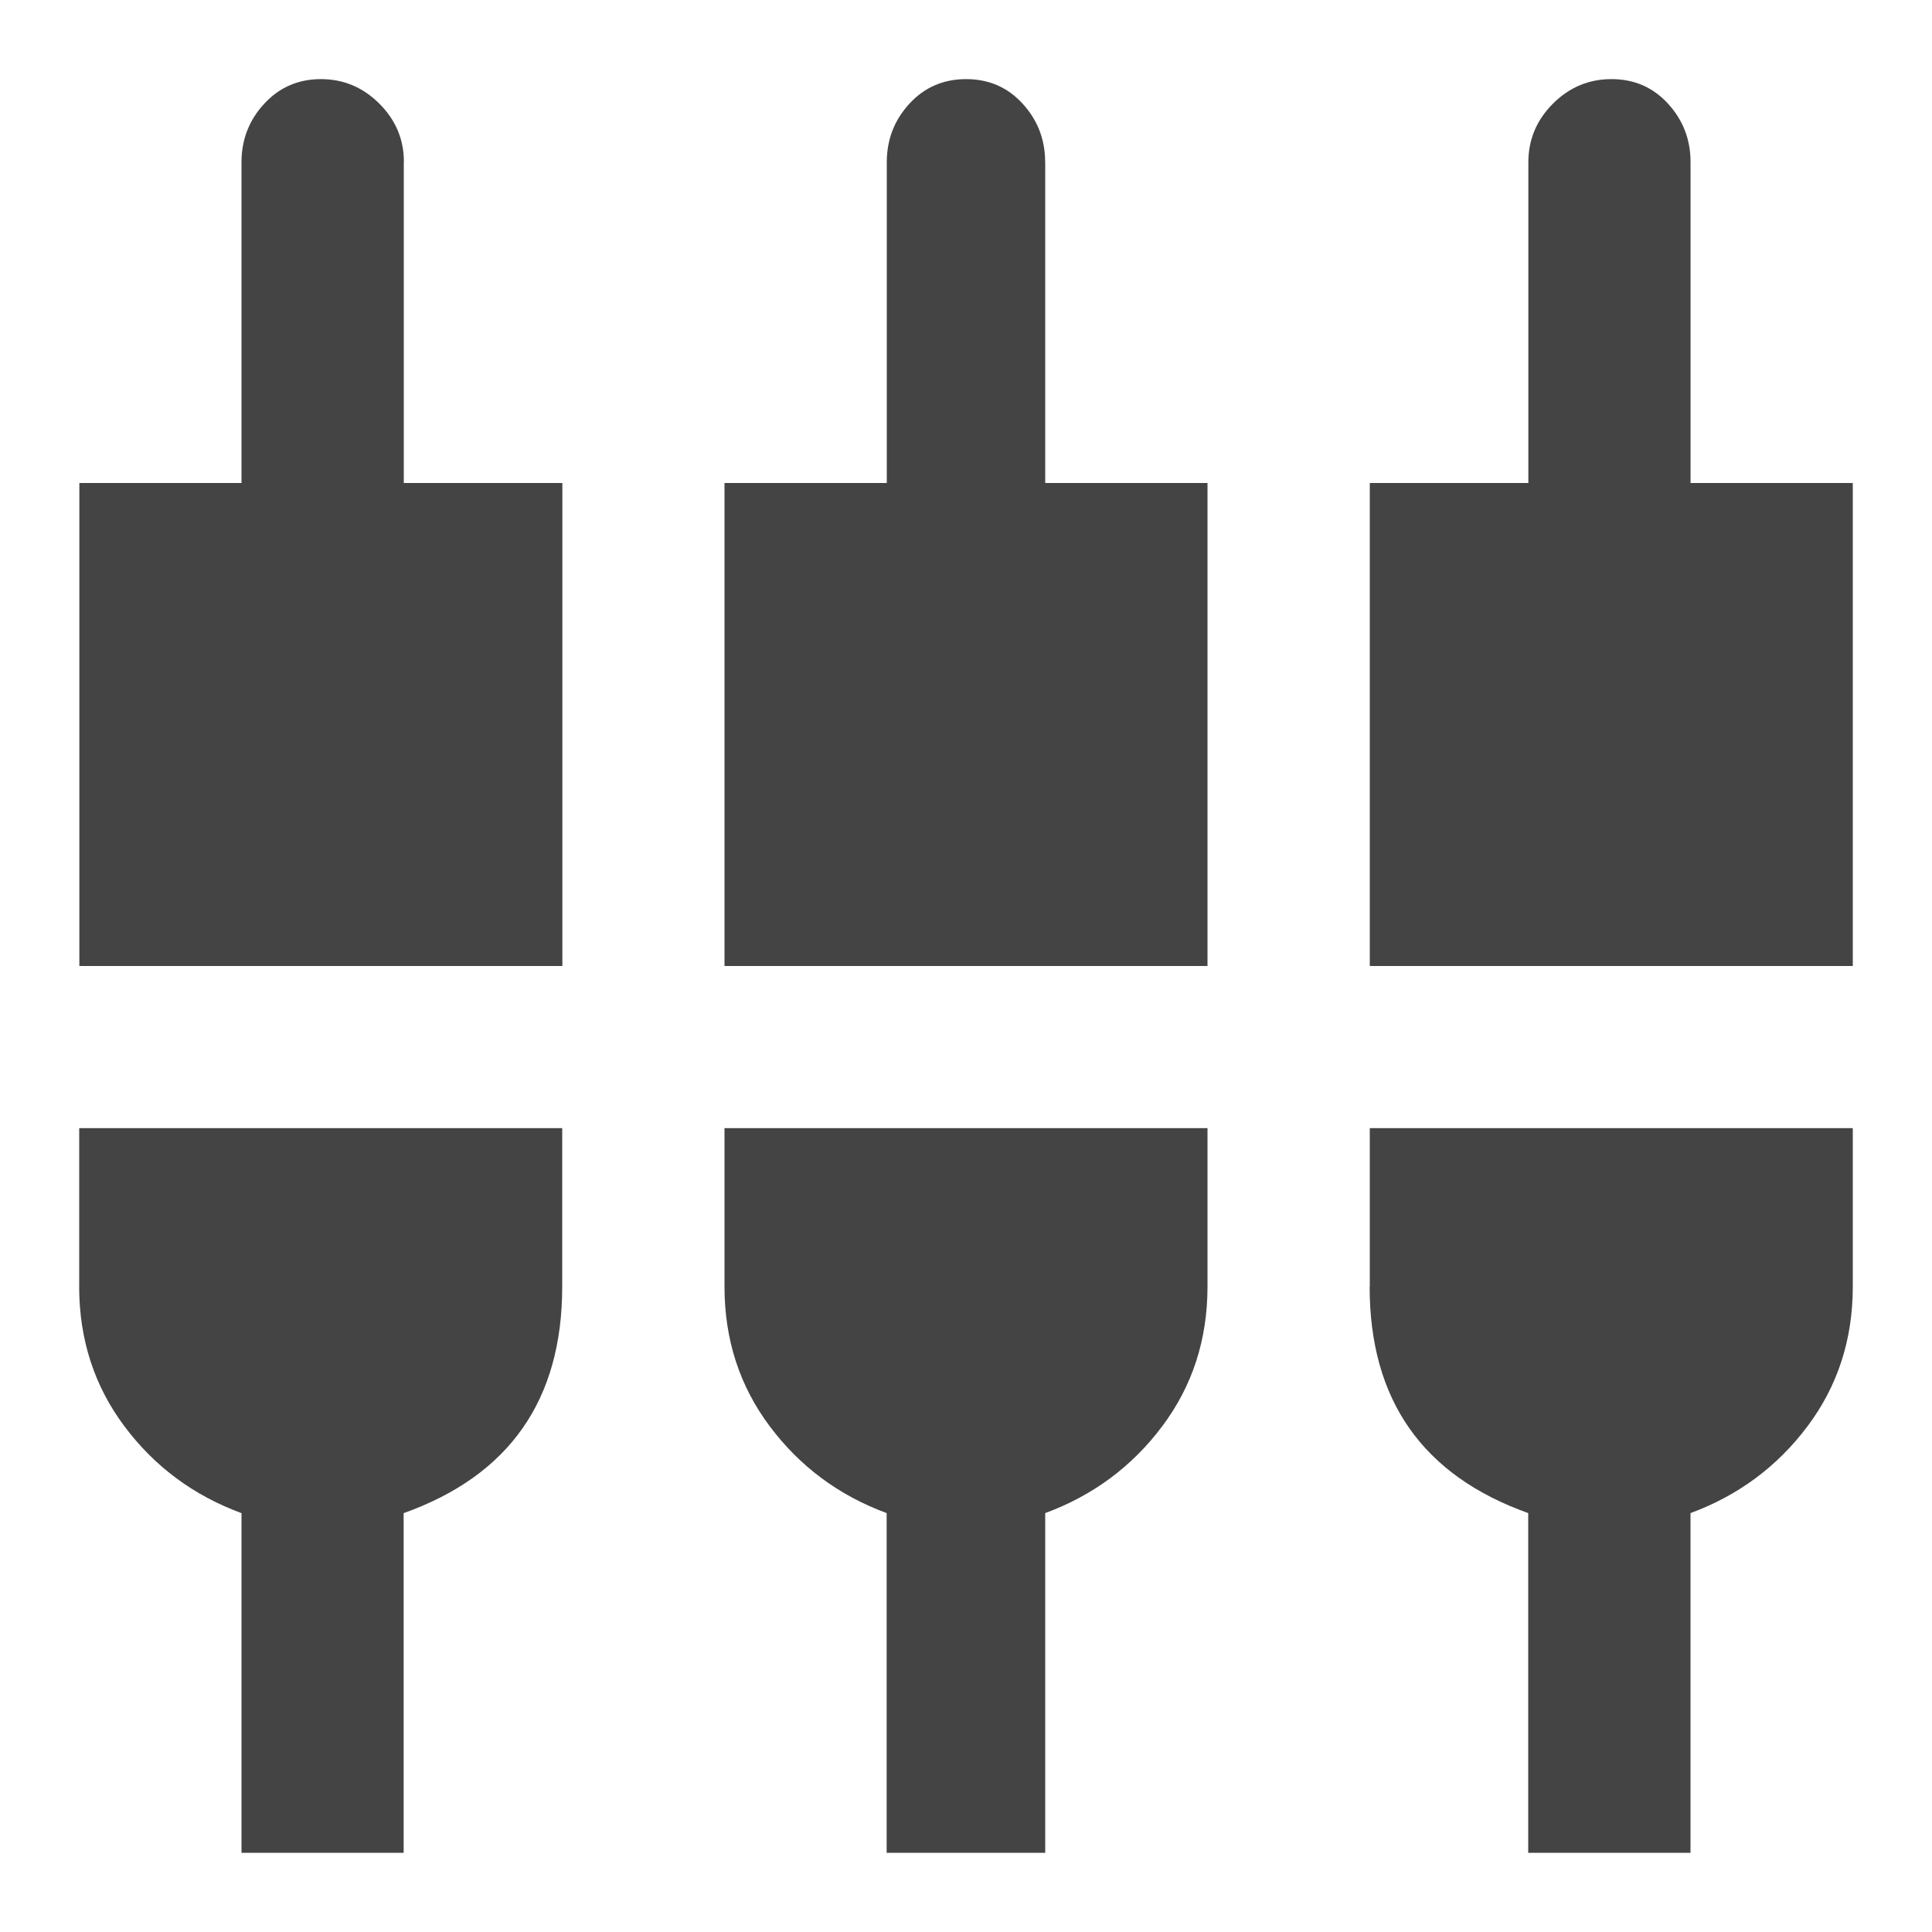<?xml version="1.0"?><svg xmlns="http://www.w3.org/2000/svg" width="40" height="40" viewBox="0 0 40 40"><path fill="#444" d="m28.36 26.64v-3.283h10v3.283q0 1.64-0.938 2.89t-2.422 1.797v7.033h-3.36v-7.033q-3.283-1.172-3.283-4.688z m-6.72-23.28v6.64h3.36v10h-10v-10h3.36v-6.64q0-0.703 0.467-1.212t1.173-0.51 1.172 0.508 0.467 1.21z m13.36 6.64h3.36v10h-10v-10h3.283v-6.64q0-0.703 0.507-1.212t1.212-0.51 1.172 0.508 0.467 1.21v6.643z m-33.36 16.64v-3.283h10v3.283q0 3.517-3.283 4.688v7.033h-3.357v-7.033q-1.487-0.547-2.423-1.797t-0.938-2.892z m13.36 0v-3.283h10v3.283q0 1.64-0.938 2.89t-2.422 1.797v7.033h-3.283v-7.033q-1.483-0.547-2.42-1.797t-0.937-2.89z m-6.64-23.28v6.64h3.283v10h-10v-10h3.357v-6.64q0-0.703 0.47-1.212t1.172-0.51 1.212 0.508 0.508 1.21z"></path></svg>